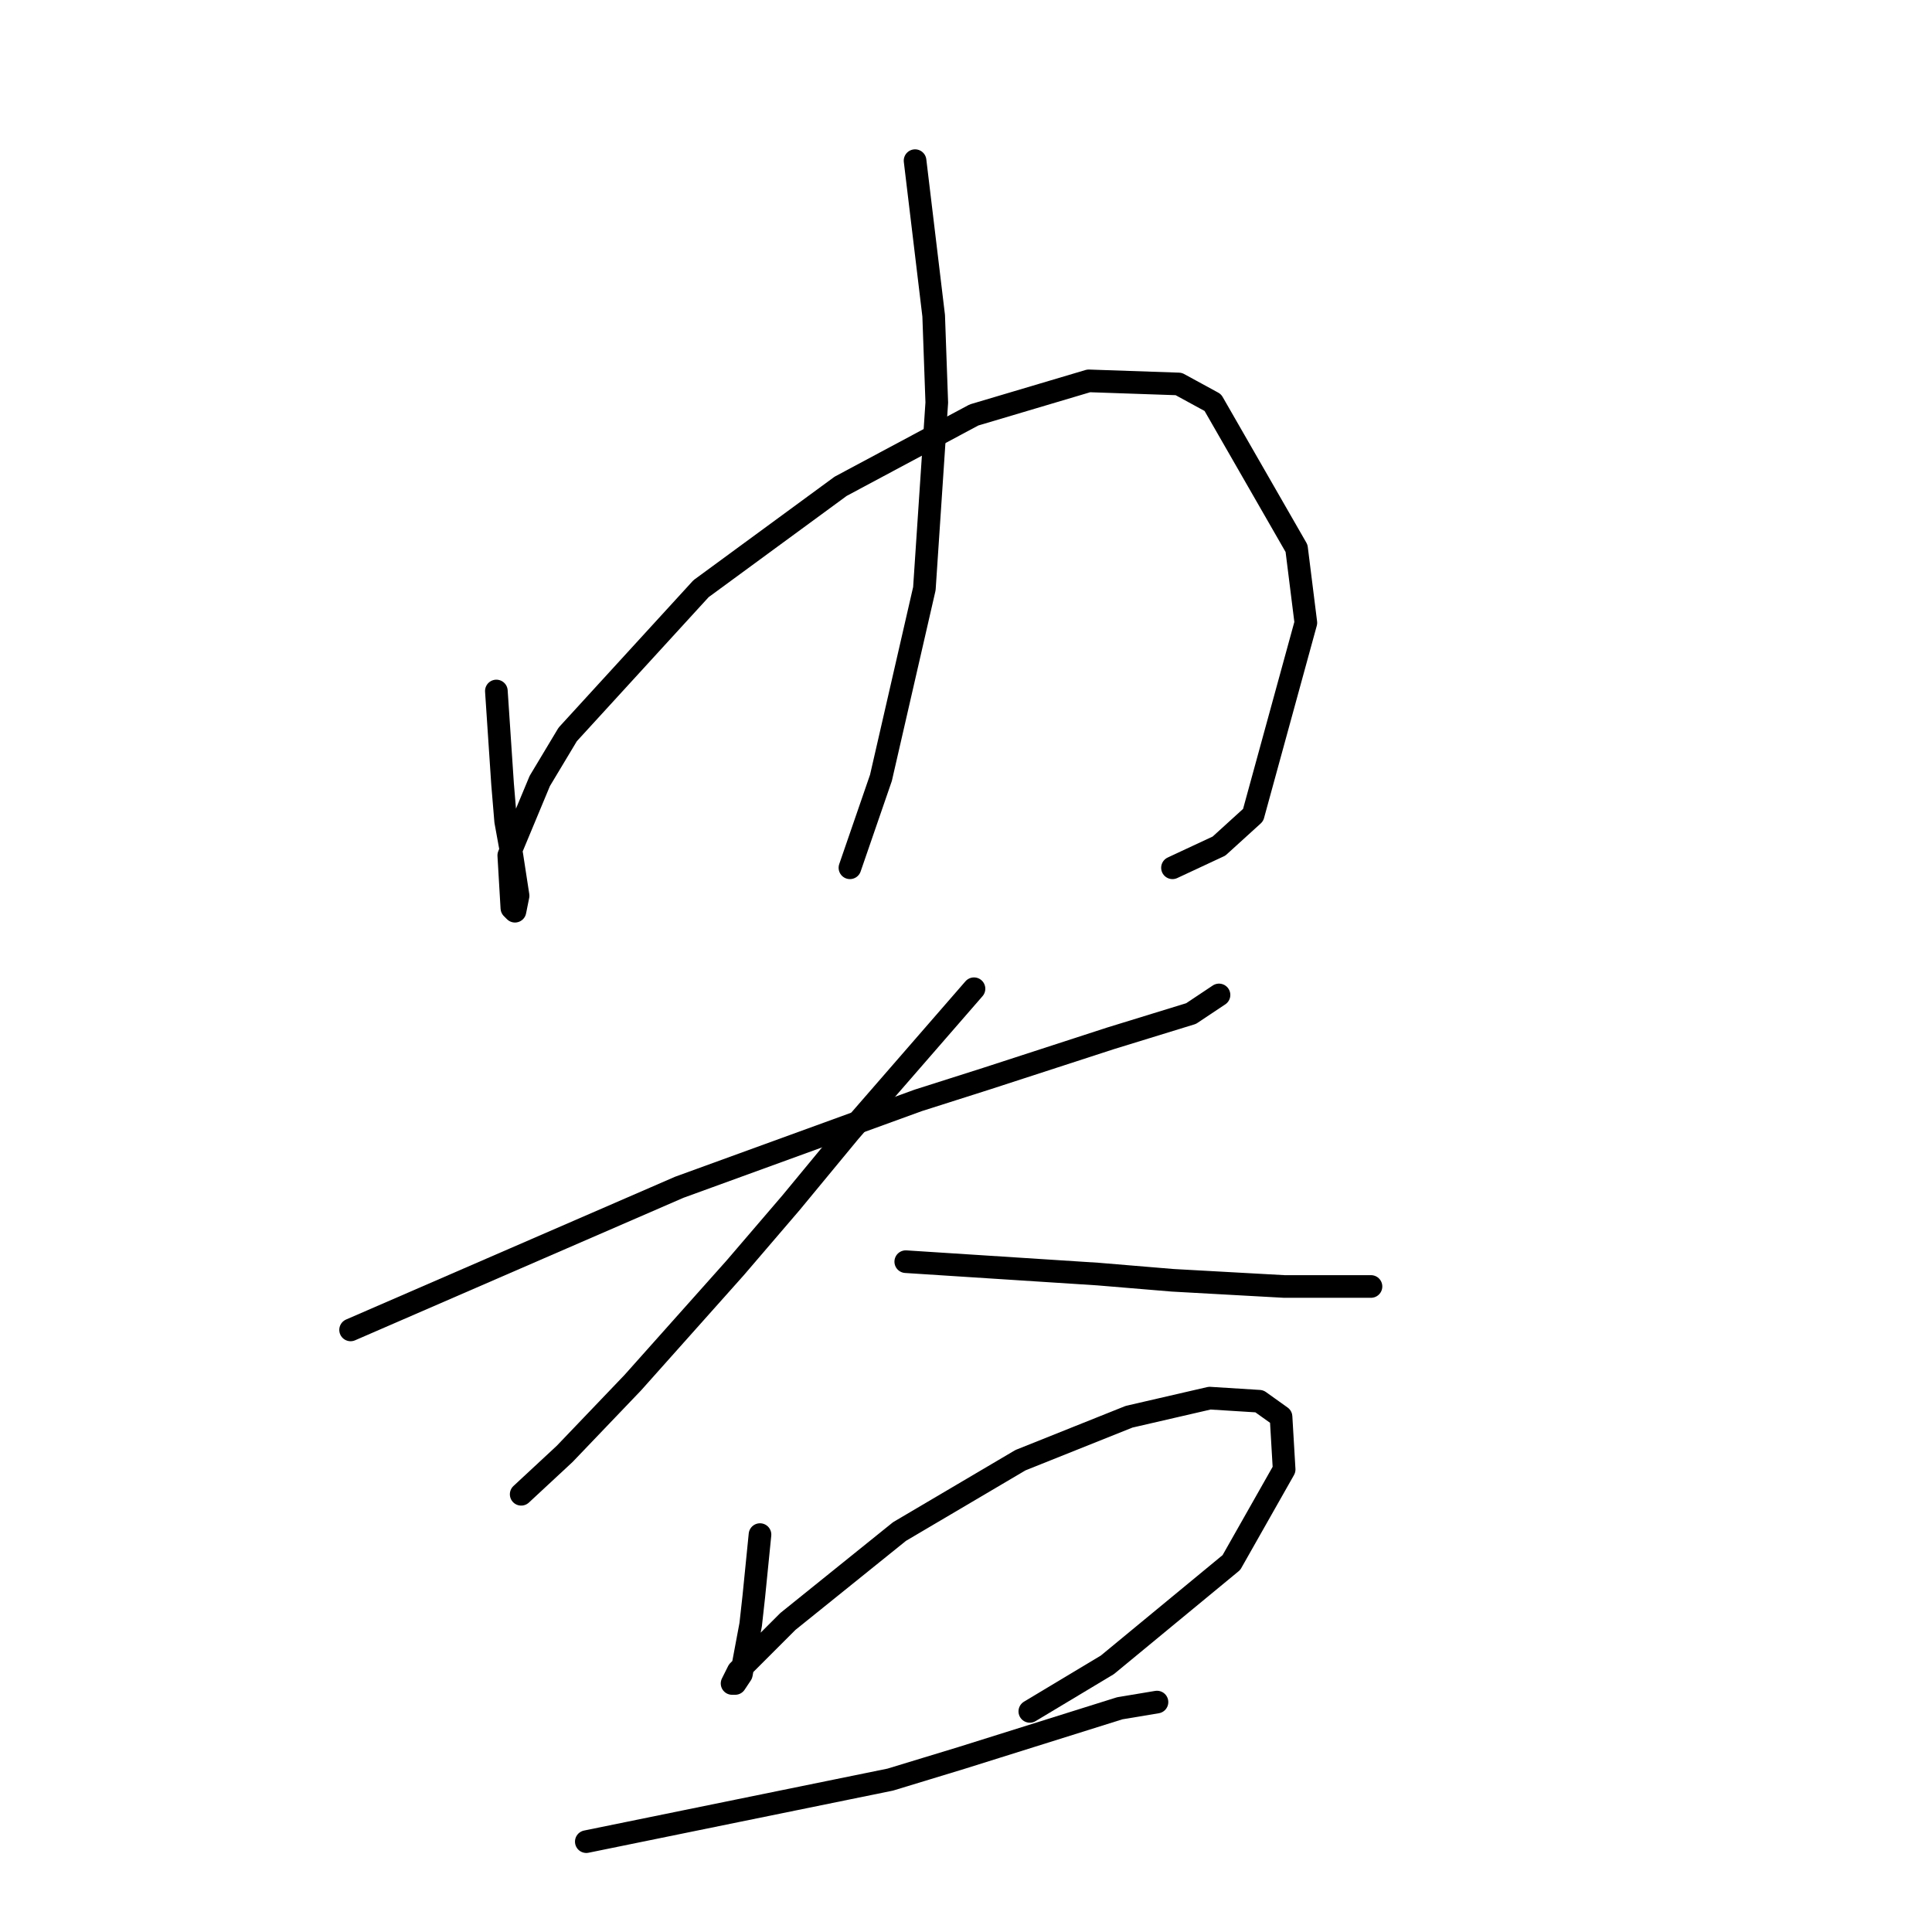 <?xml version="1.0" standalone="no"?>
    <svg width="256" height="256" xmlns="http://www.w3.org/2000/svg" version="1.1">
    <polyline stroke="black" stroke-width="3" stroke-linecap="round" fill="transparent" stroke-linejoin="round" points="65.771 91.561 66.182 97.726 66.593 103.89 67.004 108.822 67.826 113.342 68.648 118.685 68.237 120.74 67.826 120.329 67.415 113.342 71.525 103.479 75.224 97.315 92.895 78 111.388 64.438 129.059 54.986 144.265 50.466 156.182 50.877 160.703 53.342 171.799 72.657 173.032 82.52 166.045 108 161.525 112.109 155.36 114.986 155.36 114.986 " />
        <polyline stroke="black" stroke-width="3" stroke-linecap="round" fill="transparent" stroke-linejoin="round" points="121.251 21.288 122.484 31.562 123.717 41.835 124.128 53.342 122.484 78 116.73 103.068 112.621 114.986 112.621 114.986 " />
        <polyline stroke="black" stroke-width="3" stroke-linecap="round" fill="transparent" stroke-linejoin="round" points="46.456 176.219 68.237 166.767 90.018 157.315 121.662 145.808 130.703 142.931 147.141 137.589 157.826 134.301 161.525 131.835 161.525 131.835 " />
        <polyline stroke="black" stroke-width="3" stroke-linecap="round" fill="transparent" stroke-linejoin="round" points="129.059 131.013 120.84 140.466 112.621 149.918 104.813 159.37 97.415 168 83.854 183.205 74.813 192.657 69.059 198 69.059 198 " />
        <polyline stroke="black" stroke-width="3" stroke-linecap="round" fill="transparent" stroke-linejoin="round" points="120.018 167.178 132.758 168 145.497 168.822 155.36 169.644 170.155 170.465 178.785 170.465 181.662 170.465 181.662 170.465 " />
        <polyline stroke="black" stroke-width="3" stroke-linecap="round" fill="transparent" stroke-linejoin="round" points="100.703 203.342 100.292 207.452 99.881 211.561 99.47 215.26 98.237 221.835 97.415 223.068 97.004 223.068 97.826 221.424 104.402 214.849 119.196 202.931 135.223 193.479 149.607 187.726 160.292 185.26 166.867 185.671 169.744 187.726 170.155 194.712 163.169 207.041 146.73 220.602 136.456 226.767 136.456 226.767 " />
        <polyline stroke="black" stroke-width="3" stroke-linecap="round" fill="transparent" stroke-linejoin="round" points="77.689 244.027 97.826 239.917 117.963 235.808 127.415 232.931 148.374 226.356 153.306 225.534 153.306 225.534 " />
        </svg>